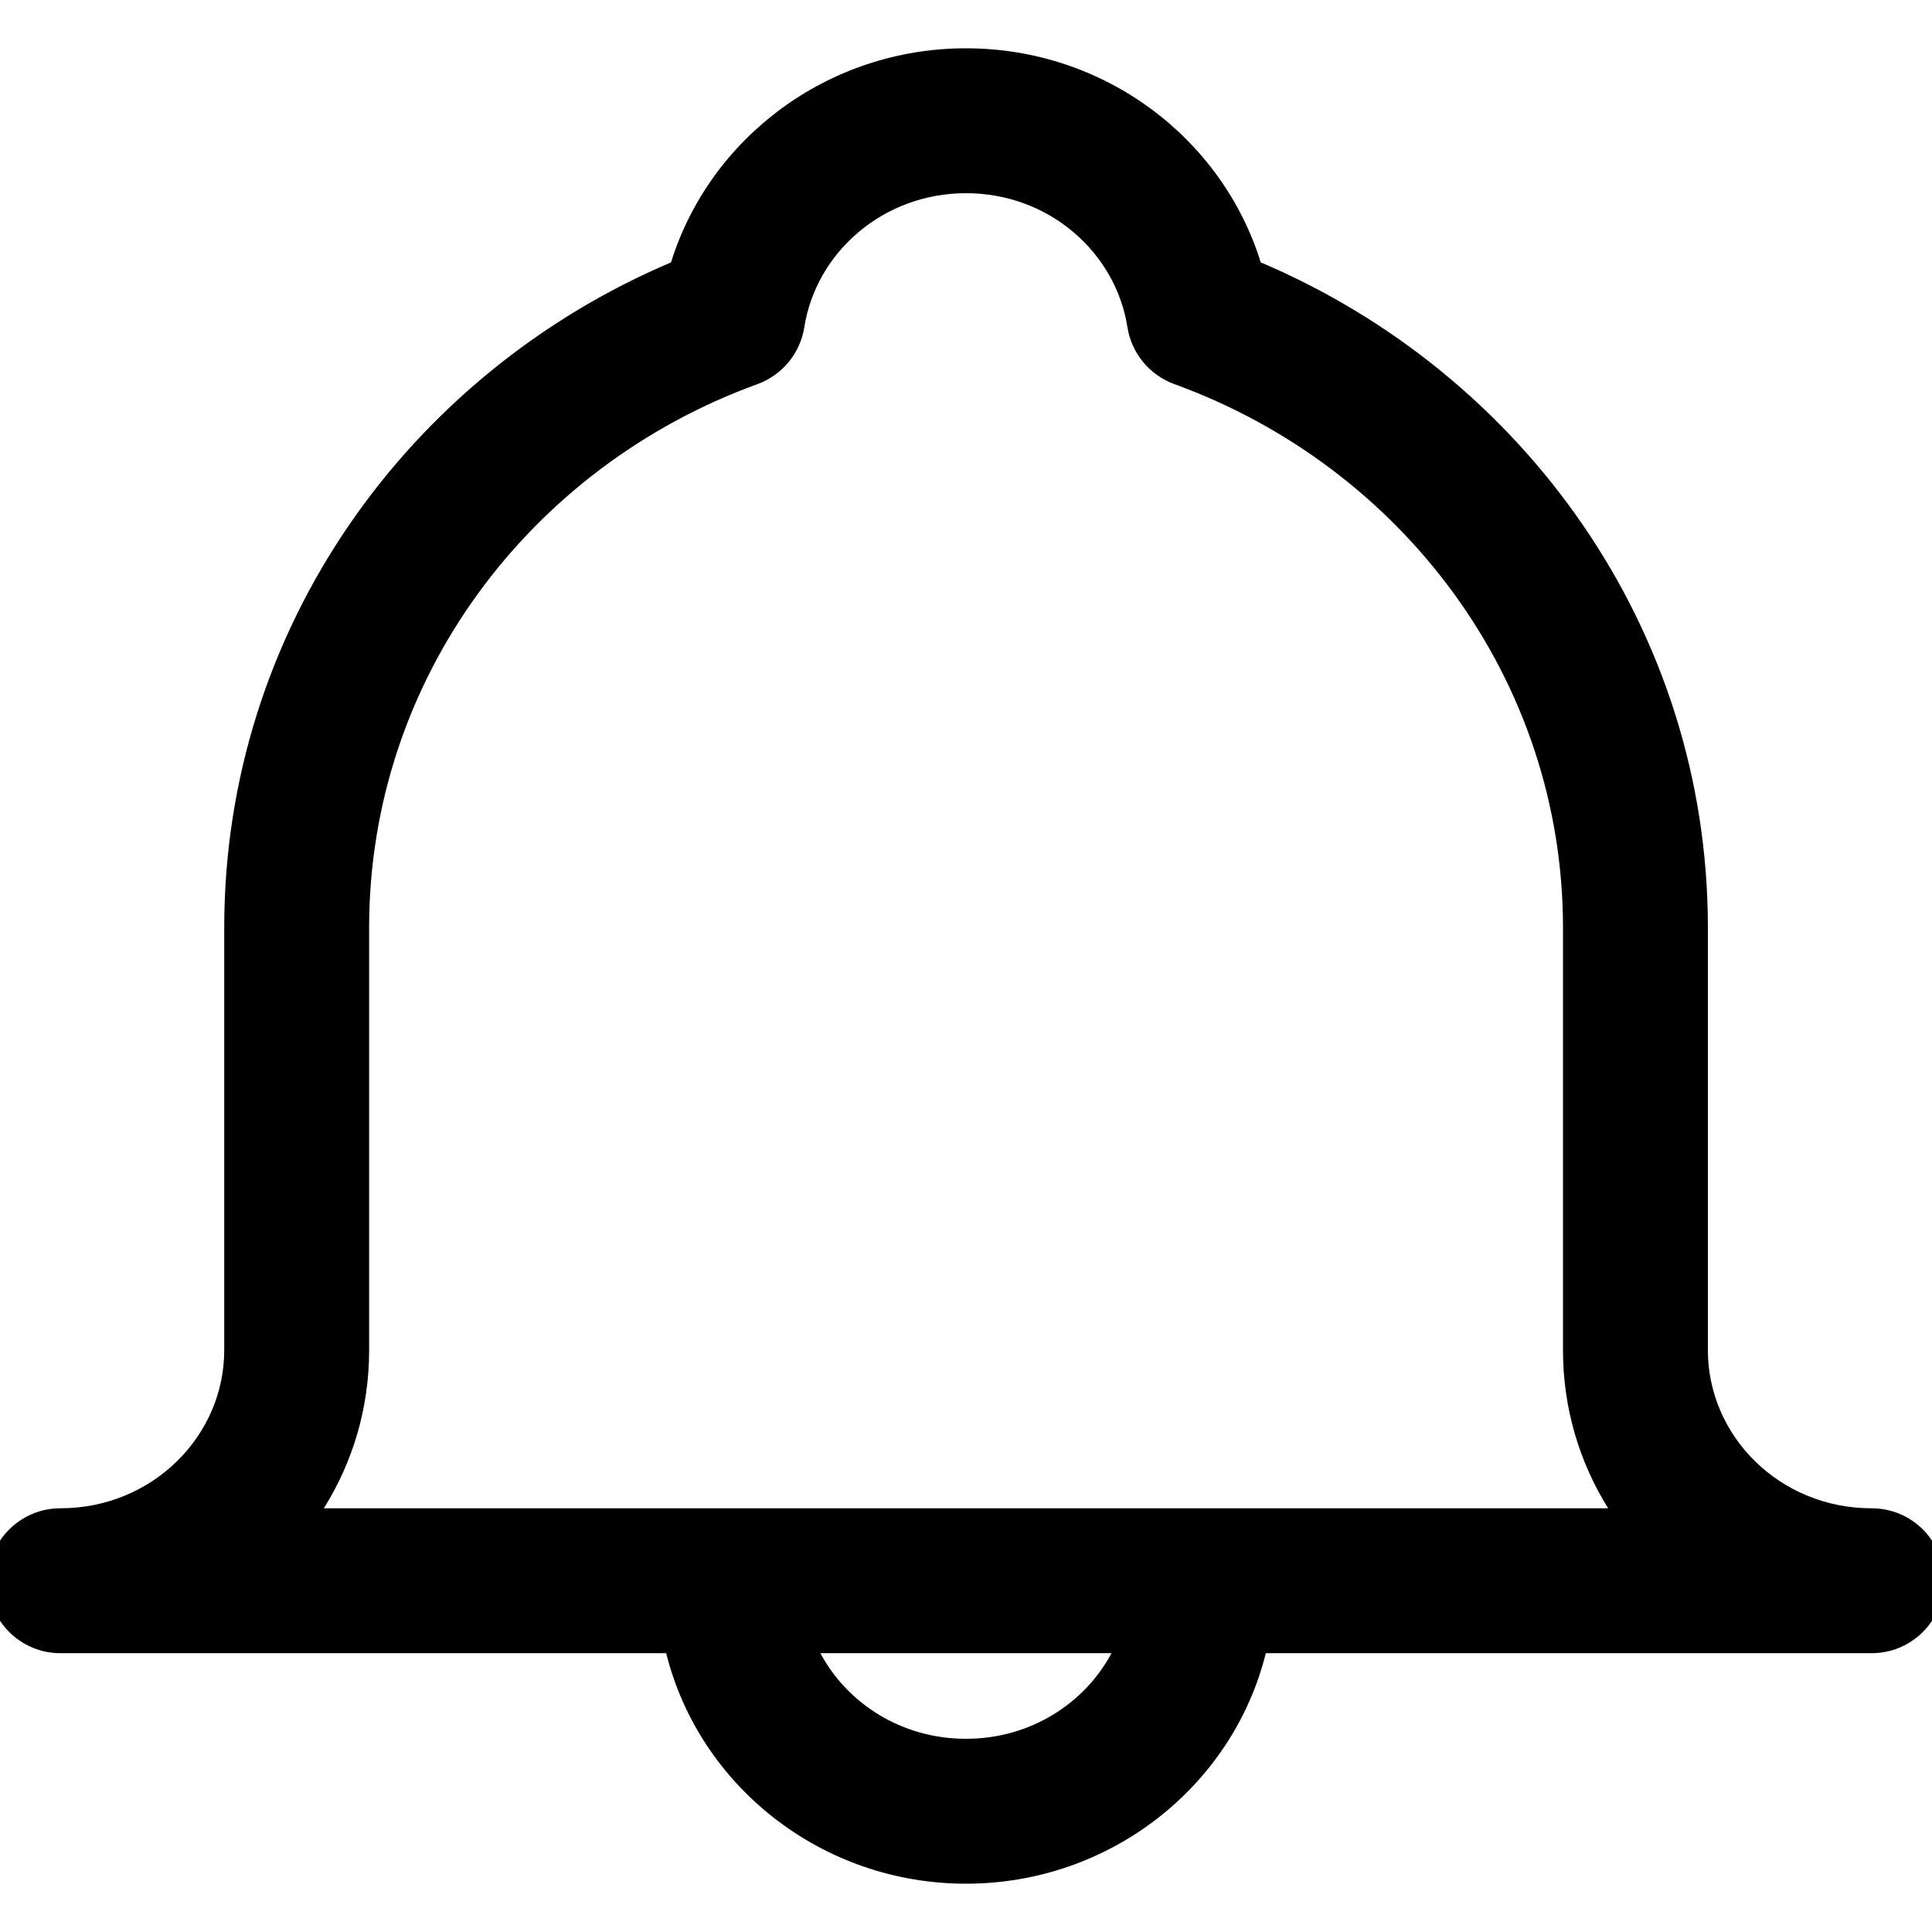 <svg width="16" height="16" viewBox="0 0 16 16" xmlns="http://www.w3.org/2000/svg">
<g clip-path="url(#clip0)">
<path fill-rule="evenodd" clip-rule="evenodd" d="M5.557 2.173C5.879 1.14 6.858 0.4 8 0.4C9.144 0.4 10.12 1.141 10.441 2.173C12.61 3.094 14.144 5.204 14.144 7.682V11.182C14.144 11.891 14.736 12.491 15.5 12.491C15.832 12.491 16.1 12.759 16.1 13.091C16.1 13.422 15.832 13.691 15.5 13.691H10.483C10.208 14.795 9.191 15.6 8 15.6C6.808 15.6 5.792 14.794 5.517 13.691H0.5C0.169 13.691 -0.1 13.422 -0.1 13.091C-0.1 12.759 0.169 12.491 0.5 12.491C1.263 12.491 1.857 11.891 1.857 11.182V7.682C1.857 5.205 3.388 3.094 5.557 2.173ZM2.682 12.491H13.318C13.081 12.111 12.944 11.664 12.944 11.182V7.682C12.944 5.628 11.612 3.866 9.725 3.181C9.52 3.106 9.371 2.926 9.337 2.71C9.24 2.091 8.688 1.6 8 1.6C7.312 1.6 6.758 2.092 6.661 2.71C6.627 2.926 6.478 3.106 6.273 3.181C4.386 3.866 3.057 5.627 3.057 7.682V11.182C3.057 11.664 2.92 12.111 2.682 12.491ZM6.794 13.691C7.017 14.108 7.467 14.4 8 14.4C8.532 14.4 8.982 14.108 9.205 13.691H6.794Z" fill="currentColor"/>
</g>
<defs>
<clipPath id="clip0">
<rect width="16" height="16" fill="white"/>
</clipPath>
</defs>
</svg>
